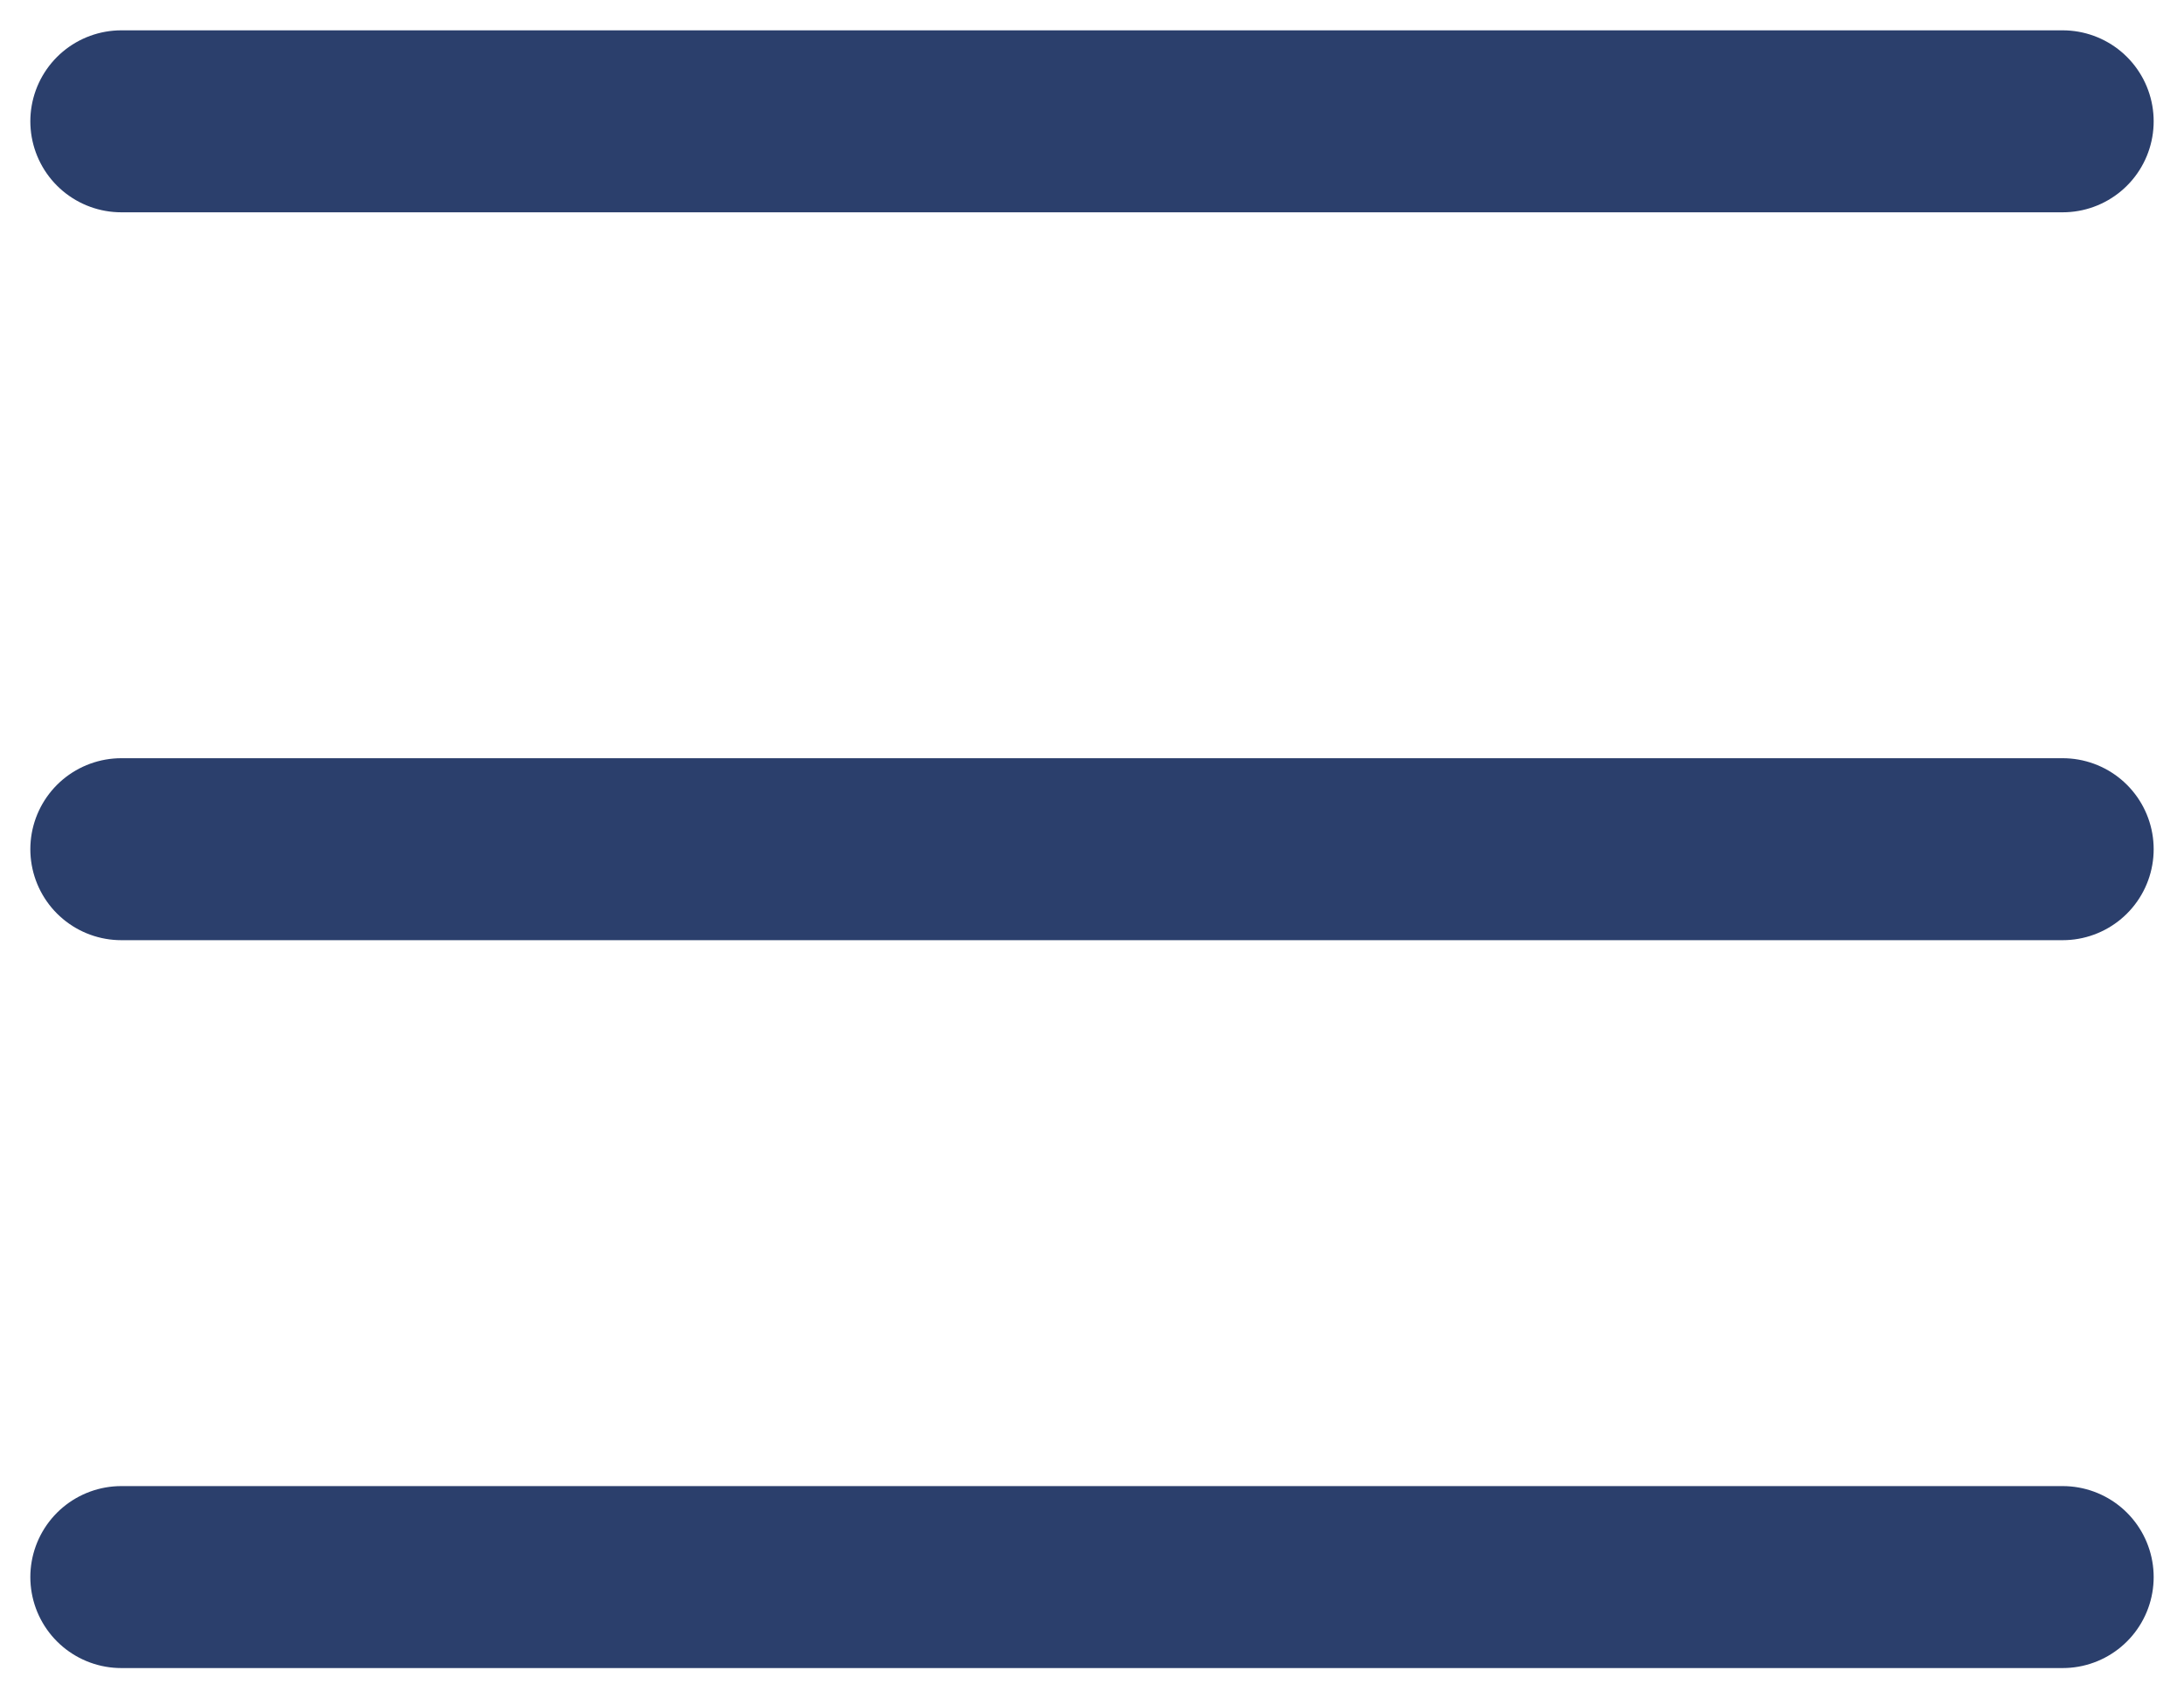<svg width="18" height="14" viewBox="0 0 18 14" fill="none" xmlns="http://www.w3.org/2000/svg">
<path d="M17 1L1 1" stroke="#2B3F6C" stroke-width="1.5" stroke-linecap="round"/>
<path d="M17 7L1 7" stroke="#2B3F6C" stroke-width="1.5" stroke-linecap="round"/>
<path d="M17 13L1 13" stroke="#2B3F6C" stroke-width="1.5" stroke-linecap="round"/>
</svg>
